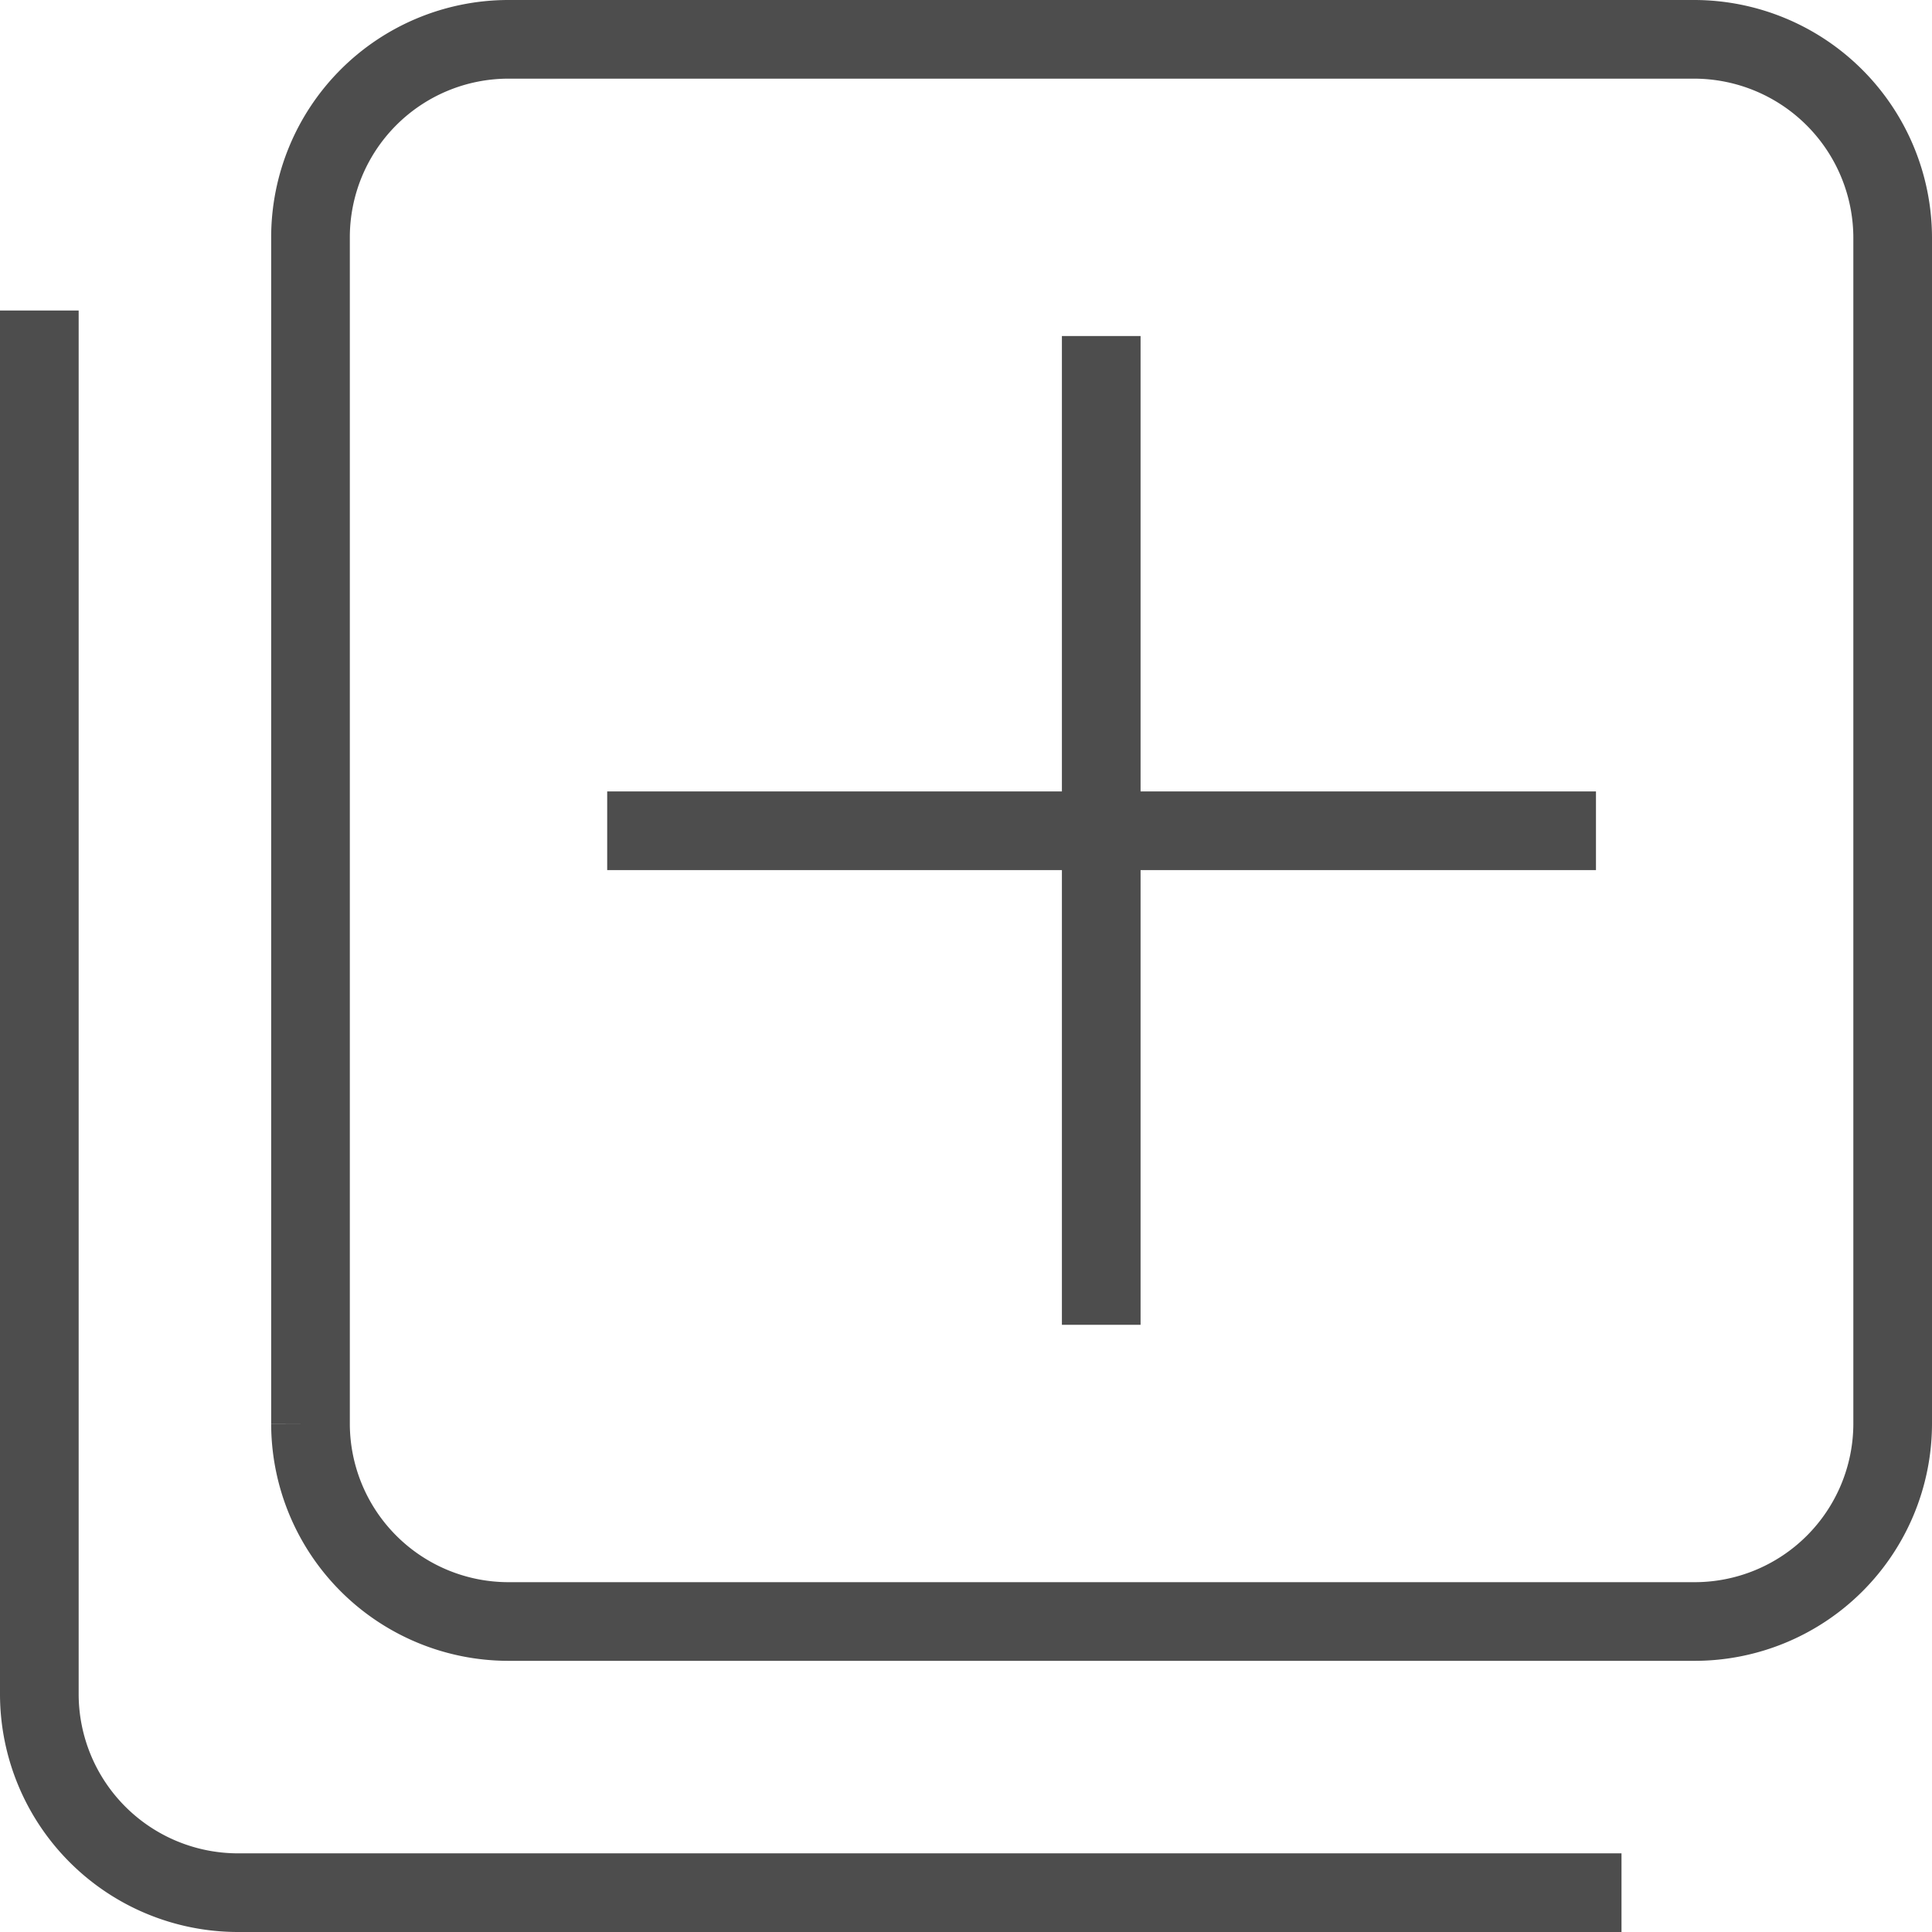 <svg xmlns="http://www.w3.org/2000/svg" viewBox="0 0 28 28"><defs><style>.cls-1{fill:none;stroke:#4d4d4d;stroke-miterlimit:10;stroke-width:1.14px;}</style></defs><title>Asset 13</title><g id="Layer_2" data-name="Layer 2"><g id="Layer_1-2" data-name="Layer 1"><path class="cls-1" d="M24.56.57H7.36A2.87,2.87,0,0,0,4.5,3.44v17.2A2.87,2.87,0,0,0,7.36,23.5h17.2a2.87,2.87,0,0,0,2.87-2.86V3.44A2.88,2.88,0,0,0,24.56.57Z"/><line class="cls-1" x1="15.96" y1="4.87" x2="15.96" y2="19.2"/><line class="cls-1" x1="23.13" y1="12.04" x2="8.8" y2="12.04"/><path class="cls-1" d="M.57,4.5V24.56a2.88,2.88,0,0,0,2.87,2.87H23.5"/></g></g></svg>